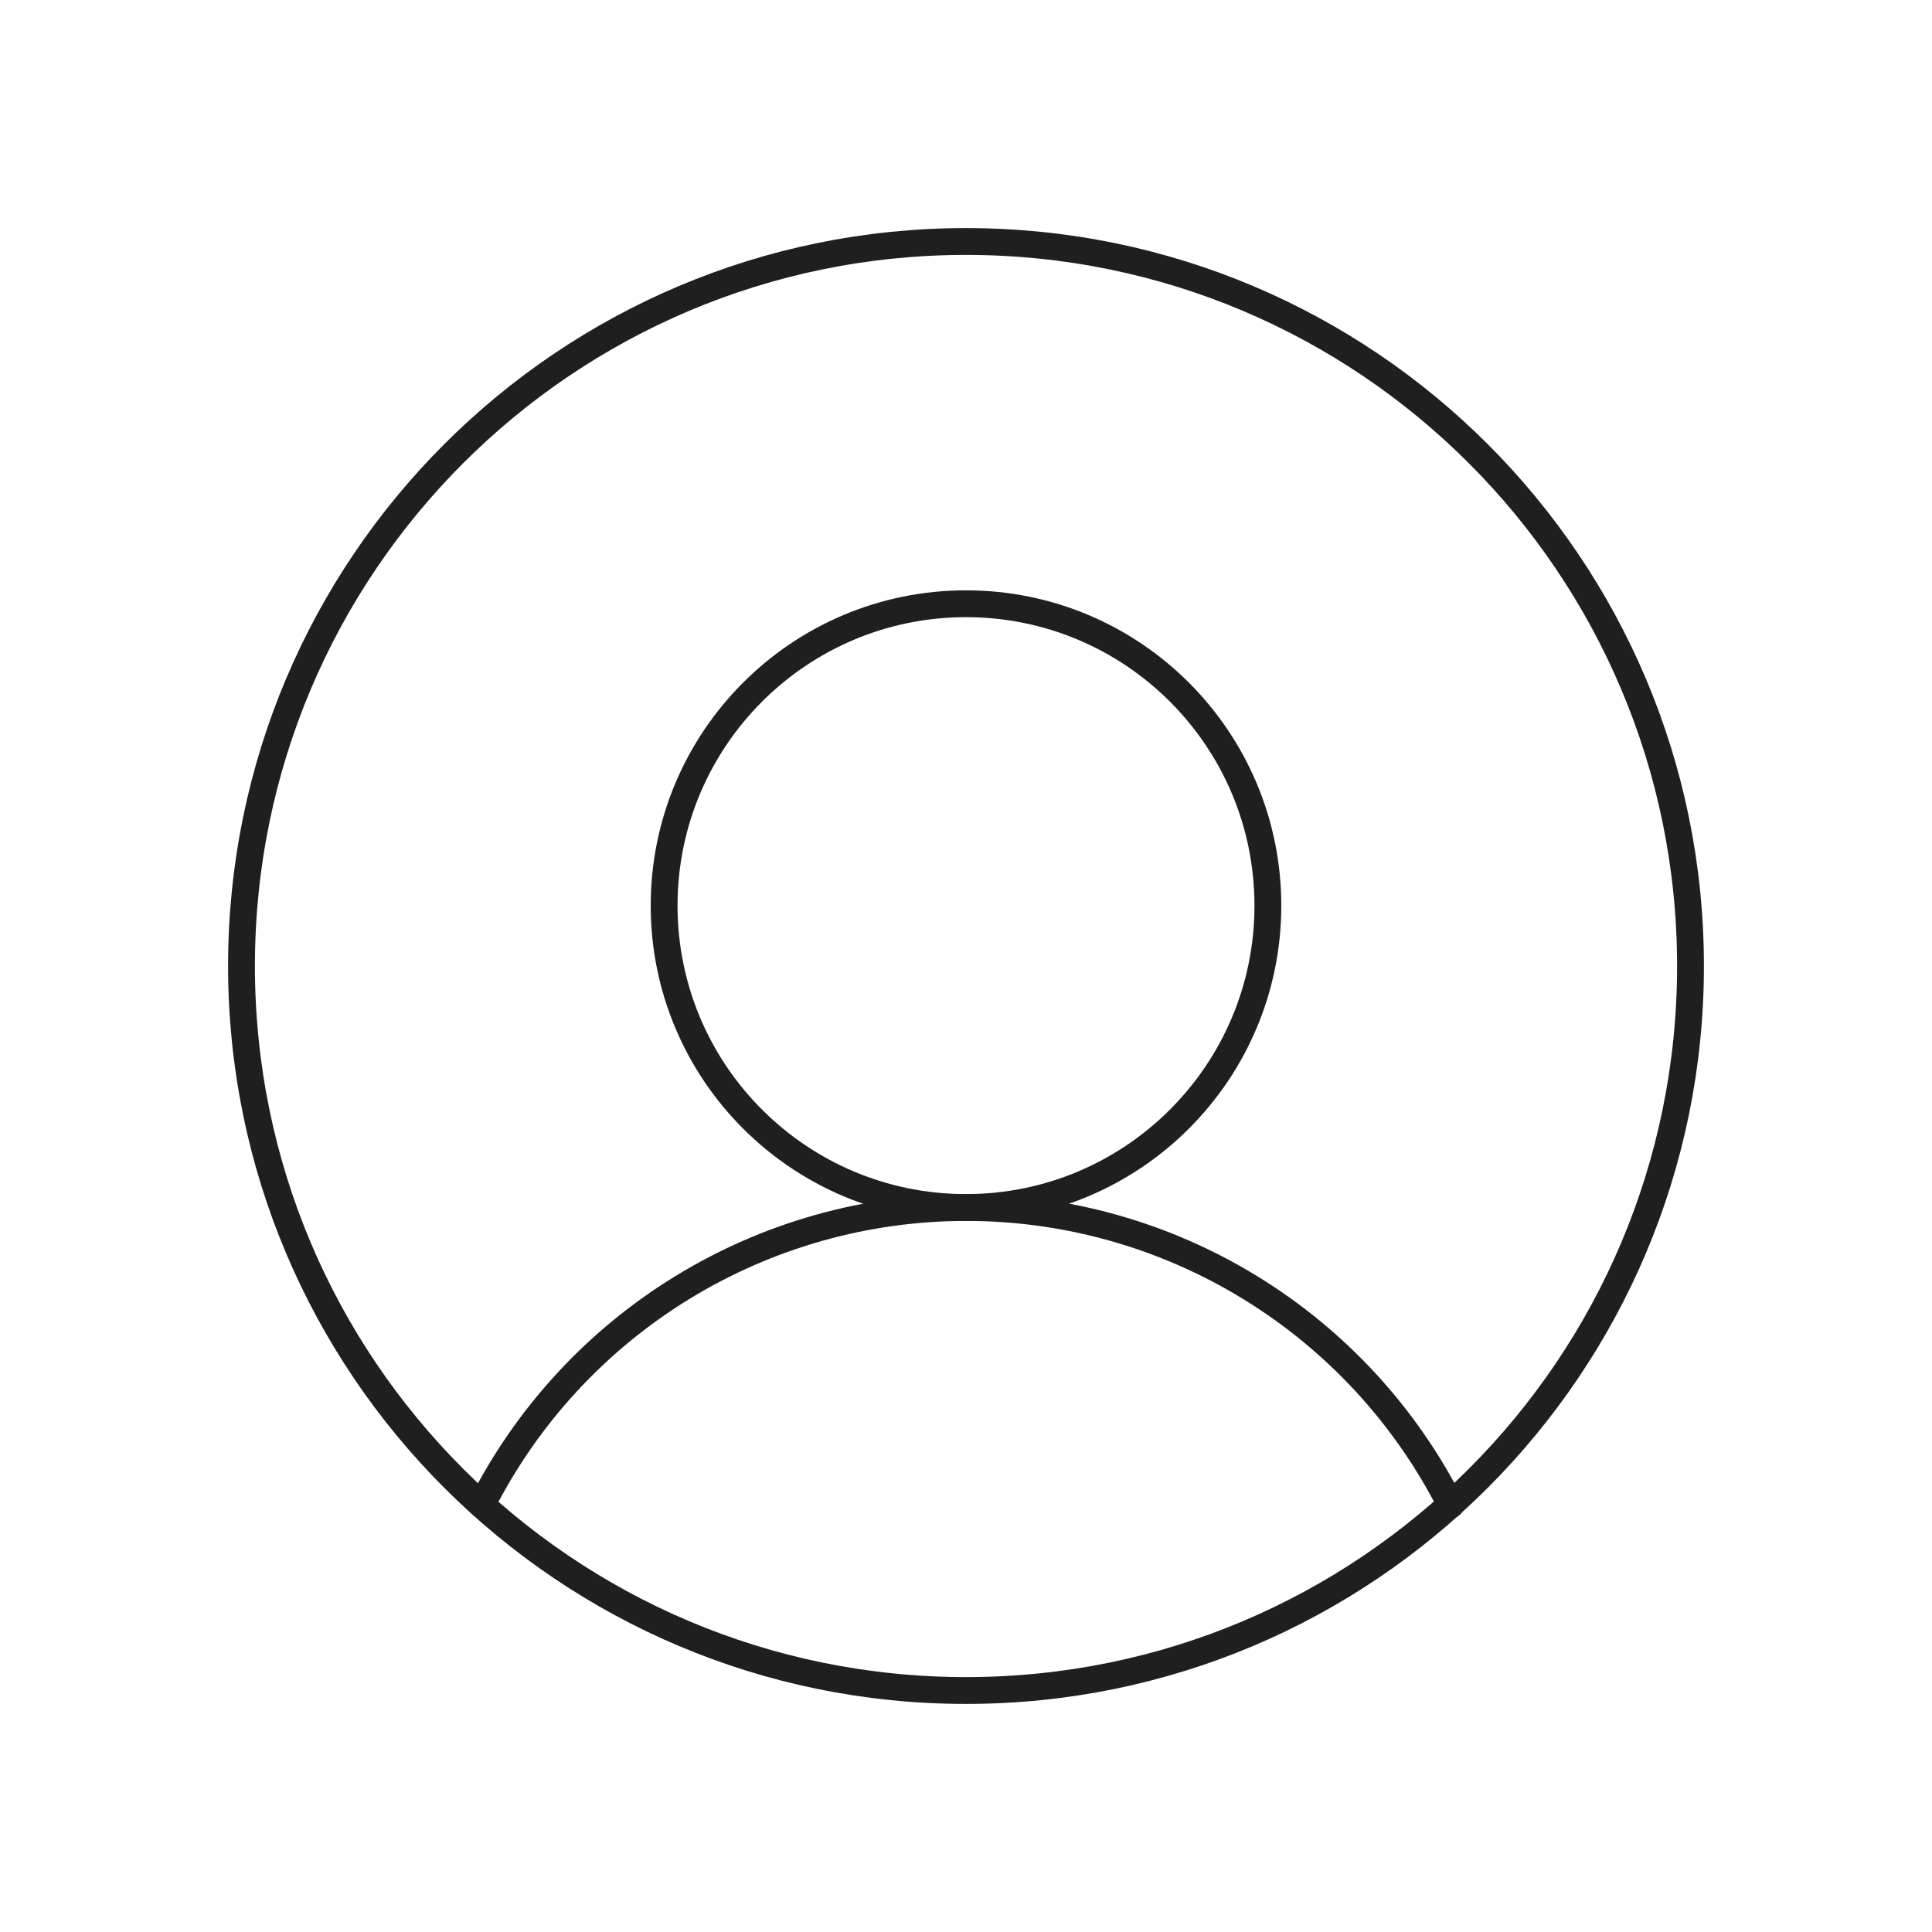 <svg width="72" height="72" viewBox="0 0 72 72" fill="none" xmlns="http://www.w3.org/2000/svg">
<g clip-path="url(#clip0_894_2283)">
<path d="M36 63C50.912 63 63 50.912 63 36C63 21.088 50.912 9 36 9C21.088 9 9 21.088 9 36C9 50.912 21.088 63 36 63Z" stroke="#1F1F1F" stroke-linecap="round" stroke-linejoin="round"/>
<path d="M36 45C42.213 45 47.25 39.963 47.25 33.75C47.25 27.537 42.213 22.5 36 22.5C29.787 22.5 24.75 27.537 24.75 33.75C24.75 39.963 29.787 45 36 45Z" stroke="#1F1F1F" stroke-linecap="round" stroke-linejoin="round"/>
<path d="M17.953 56.083C19.646 52.748 22.229 49.948 25.416 47.992C28.603 46.035 32.27 45 36.009 45C39.749 45 43.416 46.035 46.602 47.992C49.79 49.948 52.373 52.748 54.066 56.083" stroke="#1F1F1F" stroke-linecap="round" stroke-linejoin="round"/>
</g>
<defs>
<clipPath id="clip0_894_2283">
<rect width="72" height="72" fill="white"/>
</clipPath>
</defs>
</svg>
